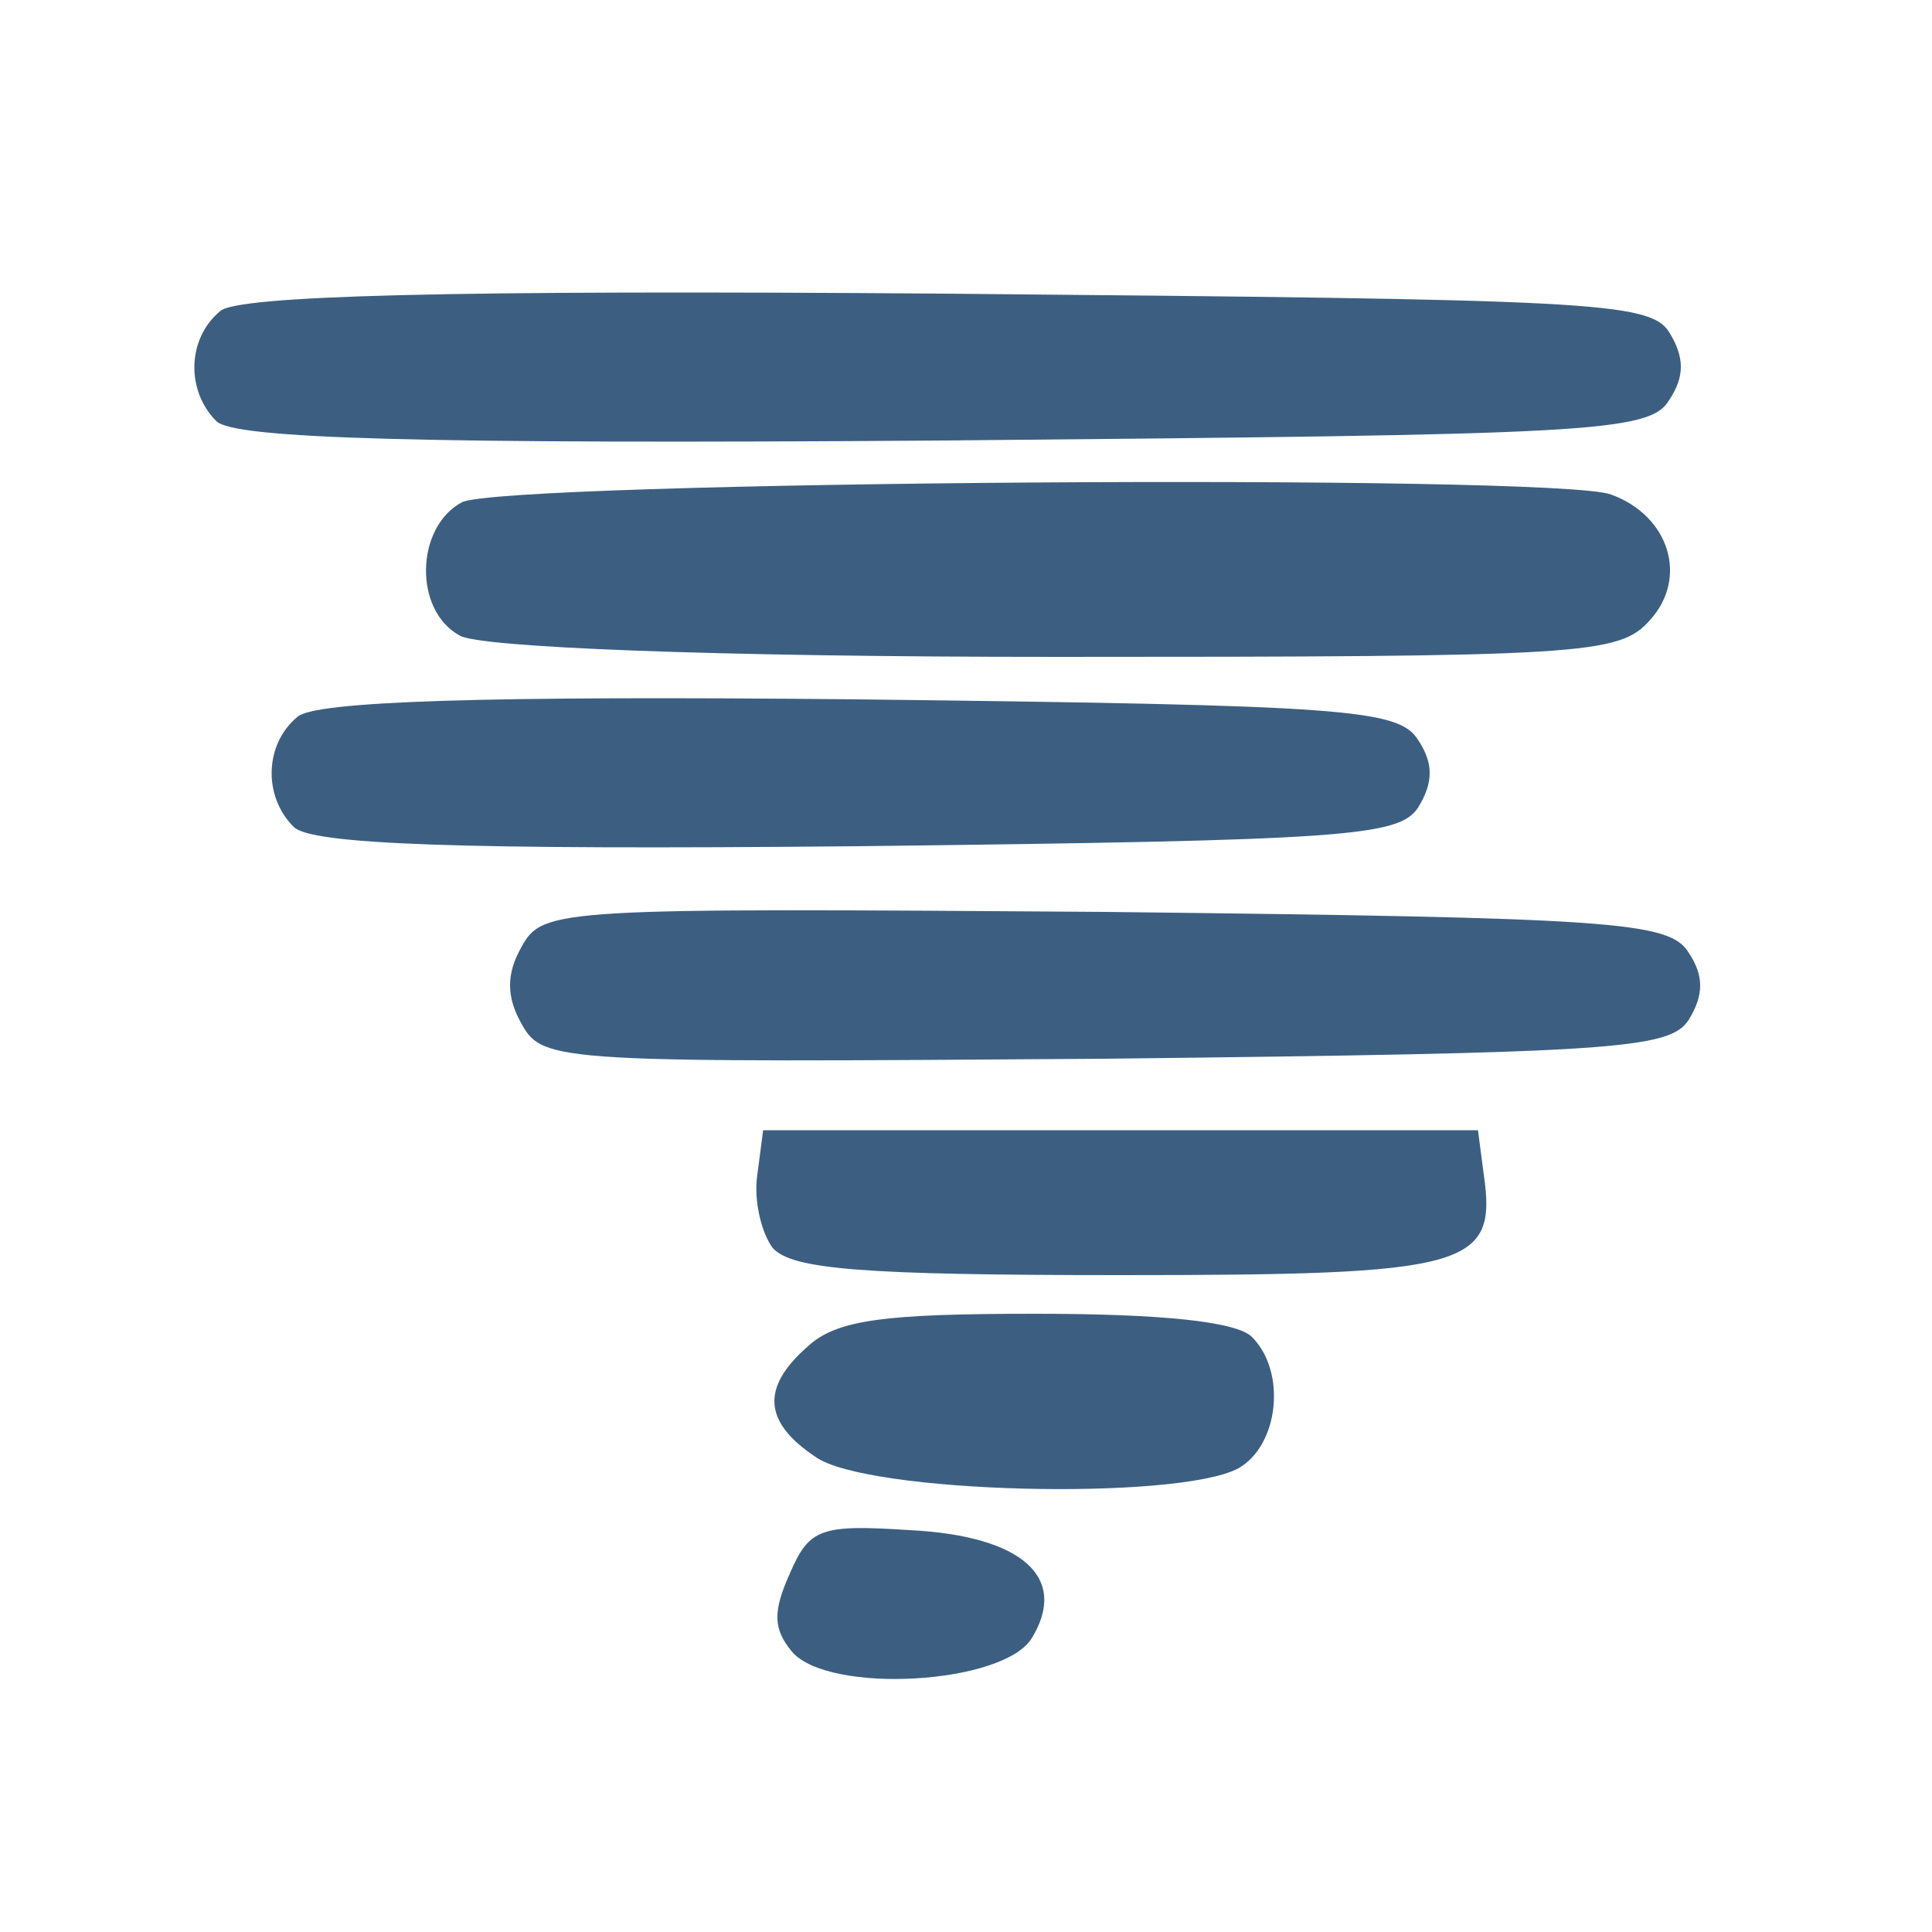 <!DOCTYPE svg PUBLIC "-//W3C//DTD SVG 20010904//EN" "http://www.w3.org/TR/2001/REC-SVG-20010904/DTD/svg10.dtd">
<svg version="1.0" xmlns="http://www.w3.org/2000/svg" width="100px" height="100px" viewBox="0 0 1000 1000" preserveAspectRatio="xMidYMid meet">
<g id="layer1" fill="#3c5f81" stroke="none">
 <path d="M410 855 c-10 -12 -10 -21 -1 -41 10 -23 16 -25 62 -22 59 3 82 25 63 56 -15 24 -105 29 -124 7z"/>
 <path d="M422 754 c-27 -18 -28 -36 -4 -57 15 -14 40 -17 118 -17 65 0 104 4 112 12 18 18 14 56 -7 68 -32 17 -193 13 -219 -6z"/>
 <path d="M400 646 c-6 -8 -10 -25 -8 -38 l3 -23 185 0 185 0 3 23 c7 48 -8 52 -188 52 -134 0 -170 -3 -180 -14z"/>
 <path d="M270 530 c-8 -14 -8 -26 0 -40 11 -20 19 -20 302 -18 264 3 292 5 302 21 8 12 8 22 0 35 -10 15 -38 17 -302 20 -283 2 -291 2 -302 -18z"/>
 <path d="M152 428 c-16 -16 -15 -43 2 -57 9 -8 95 -11 291 -9 252 3 279 5 289 21 8 12 8 22 0 35 -10 15 -37 17 -290 20 -209 2 -283 -1 -292 -10z"/>
 <path d="M238 329 c-24 -13 -23 -56 1 -69 21 -11 567 -15 595 -4 30 11 40 43 20 65 -16 18 -34 19 -308 19 -179 0 -298 -5 -308 -11z"/>
 <path d="M112 218 c-16 -16 -15 -43 2 -57 9 -8 117 -11 376 -9 333 3 364 4 374 20 8 13 8 23 0 35 -10 17 -41 18 -375 21 -275 2 -368 -1 -377 -10z"/>
 </g>

</svg>